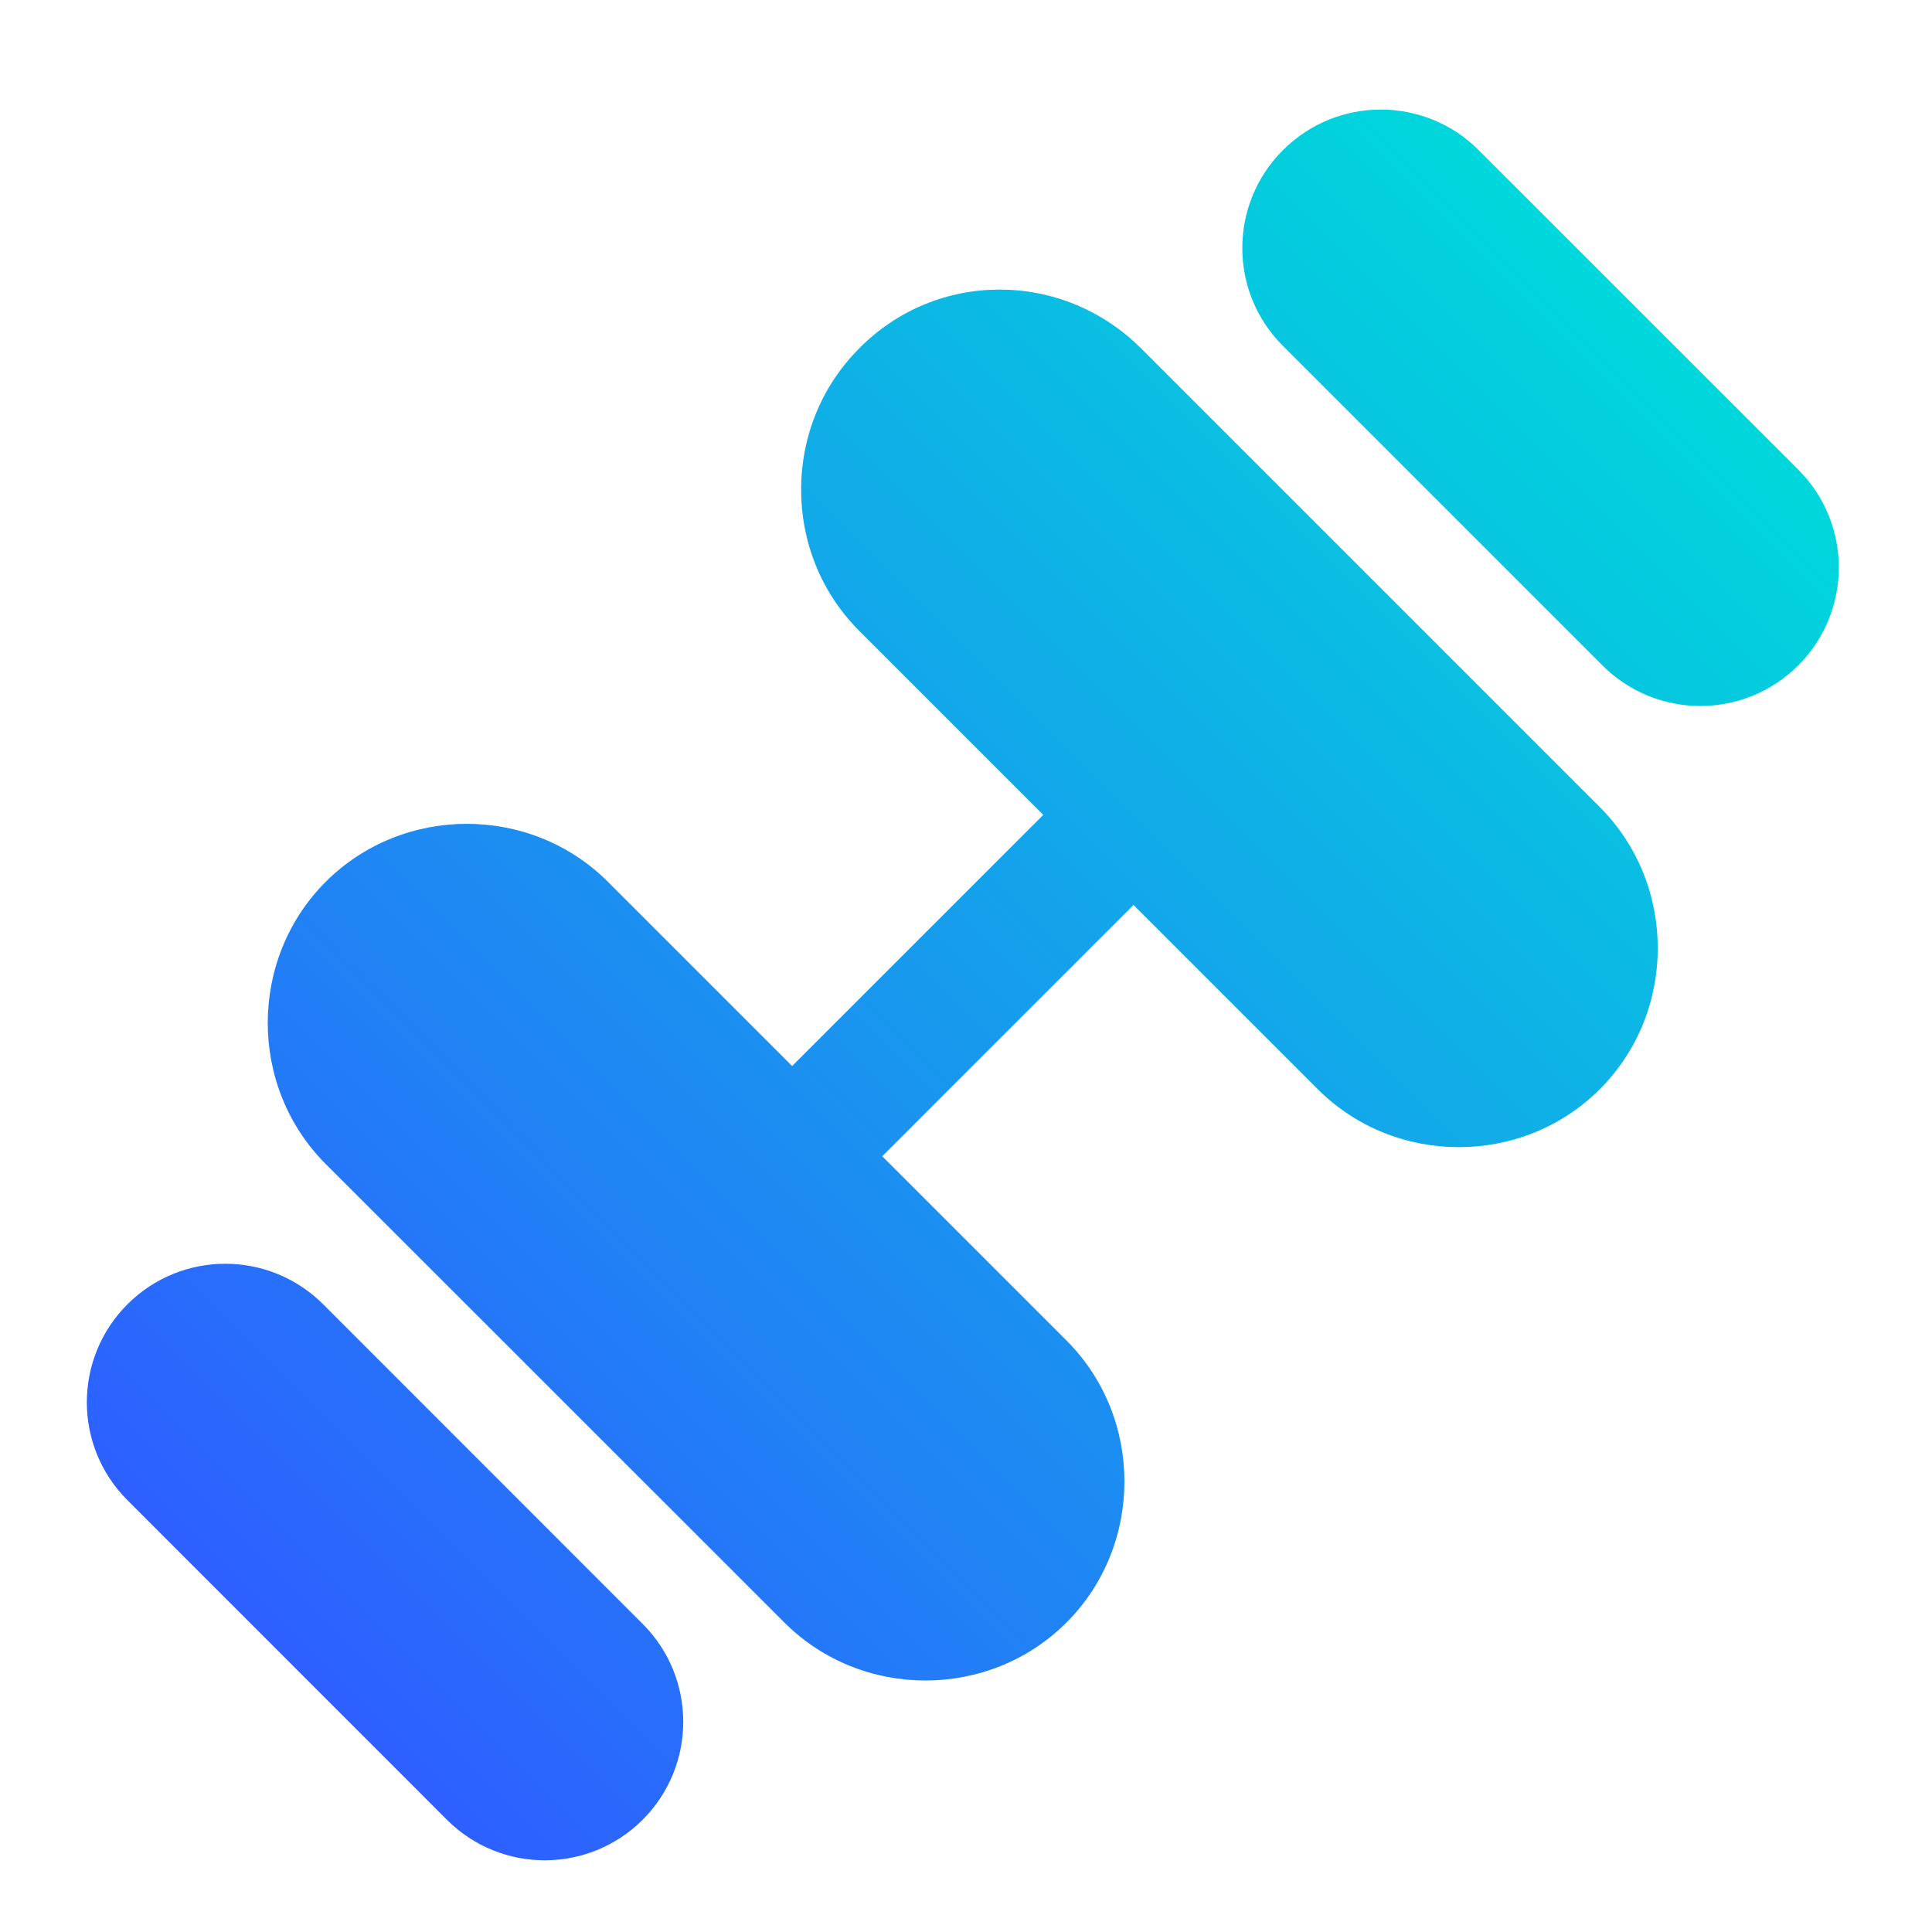 <svg width="17" height="17" viewBox="0 0 17 17" fill="none" xmlns="http://www.w3.org/2000/svg">
<path d="M2.844 11.477L5.655 14.289C6.131 14.765 6.131 15.535 5.655 16.012C5.179 16.488 4.408 16.488 3.932 16.012L1.121 13.2C0.645 12.724 0.645 11.954 1.121 11.477C1.597 11.001 2.368 11.001 2.844 11.477ZM7.559 3.067C6.879 3.747 6.879 4.869 7.559 5.549L9.18 7.17L6.97 9.38L5.349 7.759C4.669 7.079 3.547 7.079 2.866 7.759C2.186 8.44 2.186 9.562 2.866 10.242L6.902 14.277C7.582 14.957 8.704 14.957 9.384 14.277C10.064 13.597 10.064 12.475 9.384 11.795L7.763 10.174L9.974 7.963L11.595 9.584C12.275 10.264 13.397 10.264 14.077 9.584C14.757 8.904 14.757 7.782 14.077 7.102L10.042 3.067C9.35 2.375 8.239 2.375 7.559 3.067ZM11.289 1.321C10.812 1.797 10.812 2.568 11.289 3.044L14.1 5.855C14.576 6.331 15.347 6.331 15.823 5.855C16.299 5.379 16.299 4.608 15.823 4.132L13.011 1.321C12.535 0.845 11.765 0.845 11.289 1.321Z" fill="url(#paint0_linear_267_2108)"/>
<defs>
<linearGradient id="paint0_linear_267_2108" x1="2.527" y1="14.611" x2="14.416" y2="2.722" gradientUnits="userSpaceOnUse">
<stop stop-color="#2D60FF"/>
<stop offset="1" stop-color="#00D7DB"/>
</linearGradient>
</defs>
</svg>
